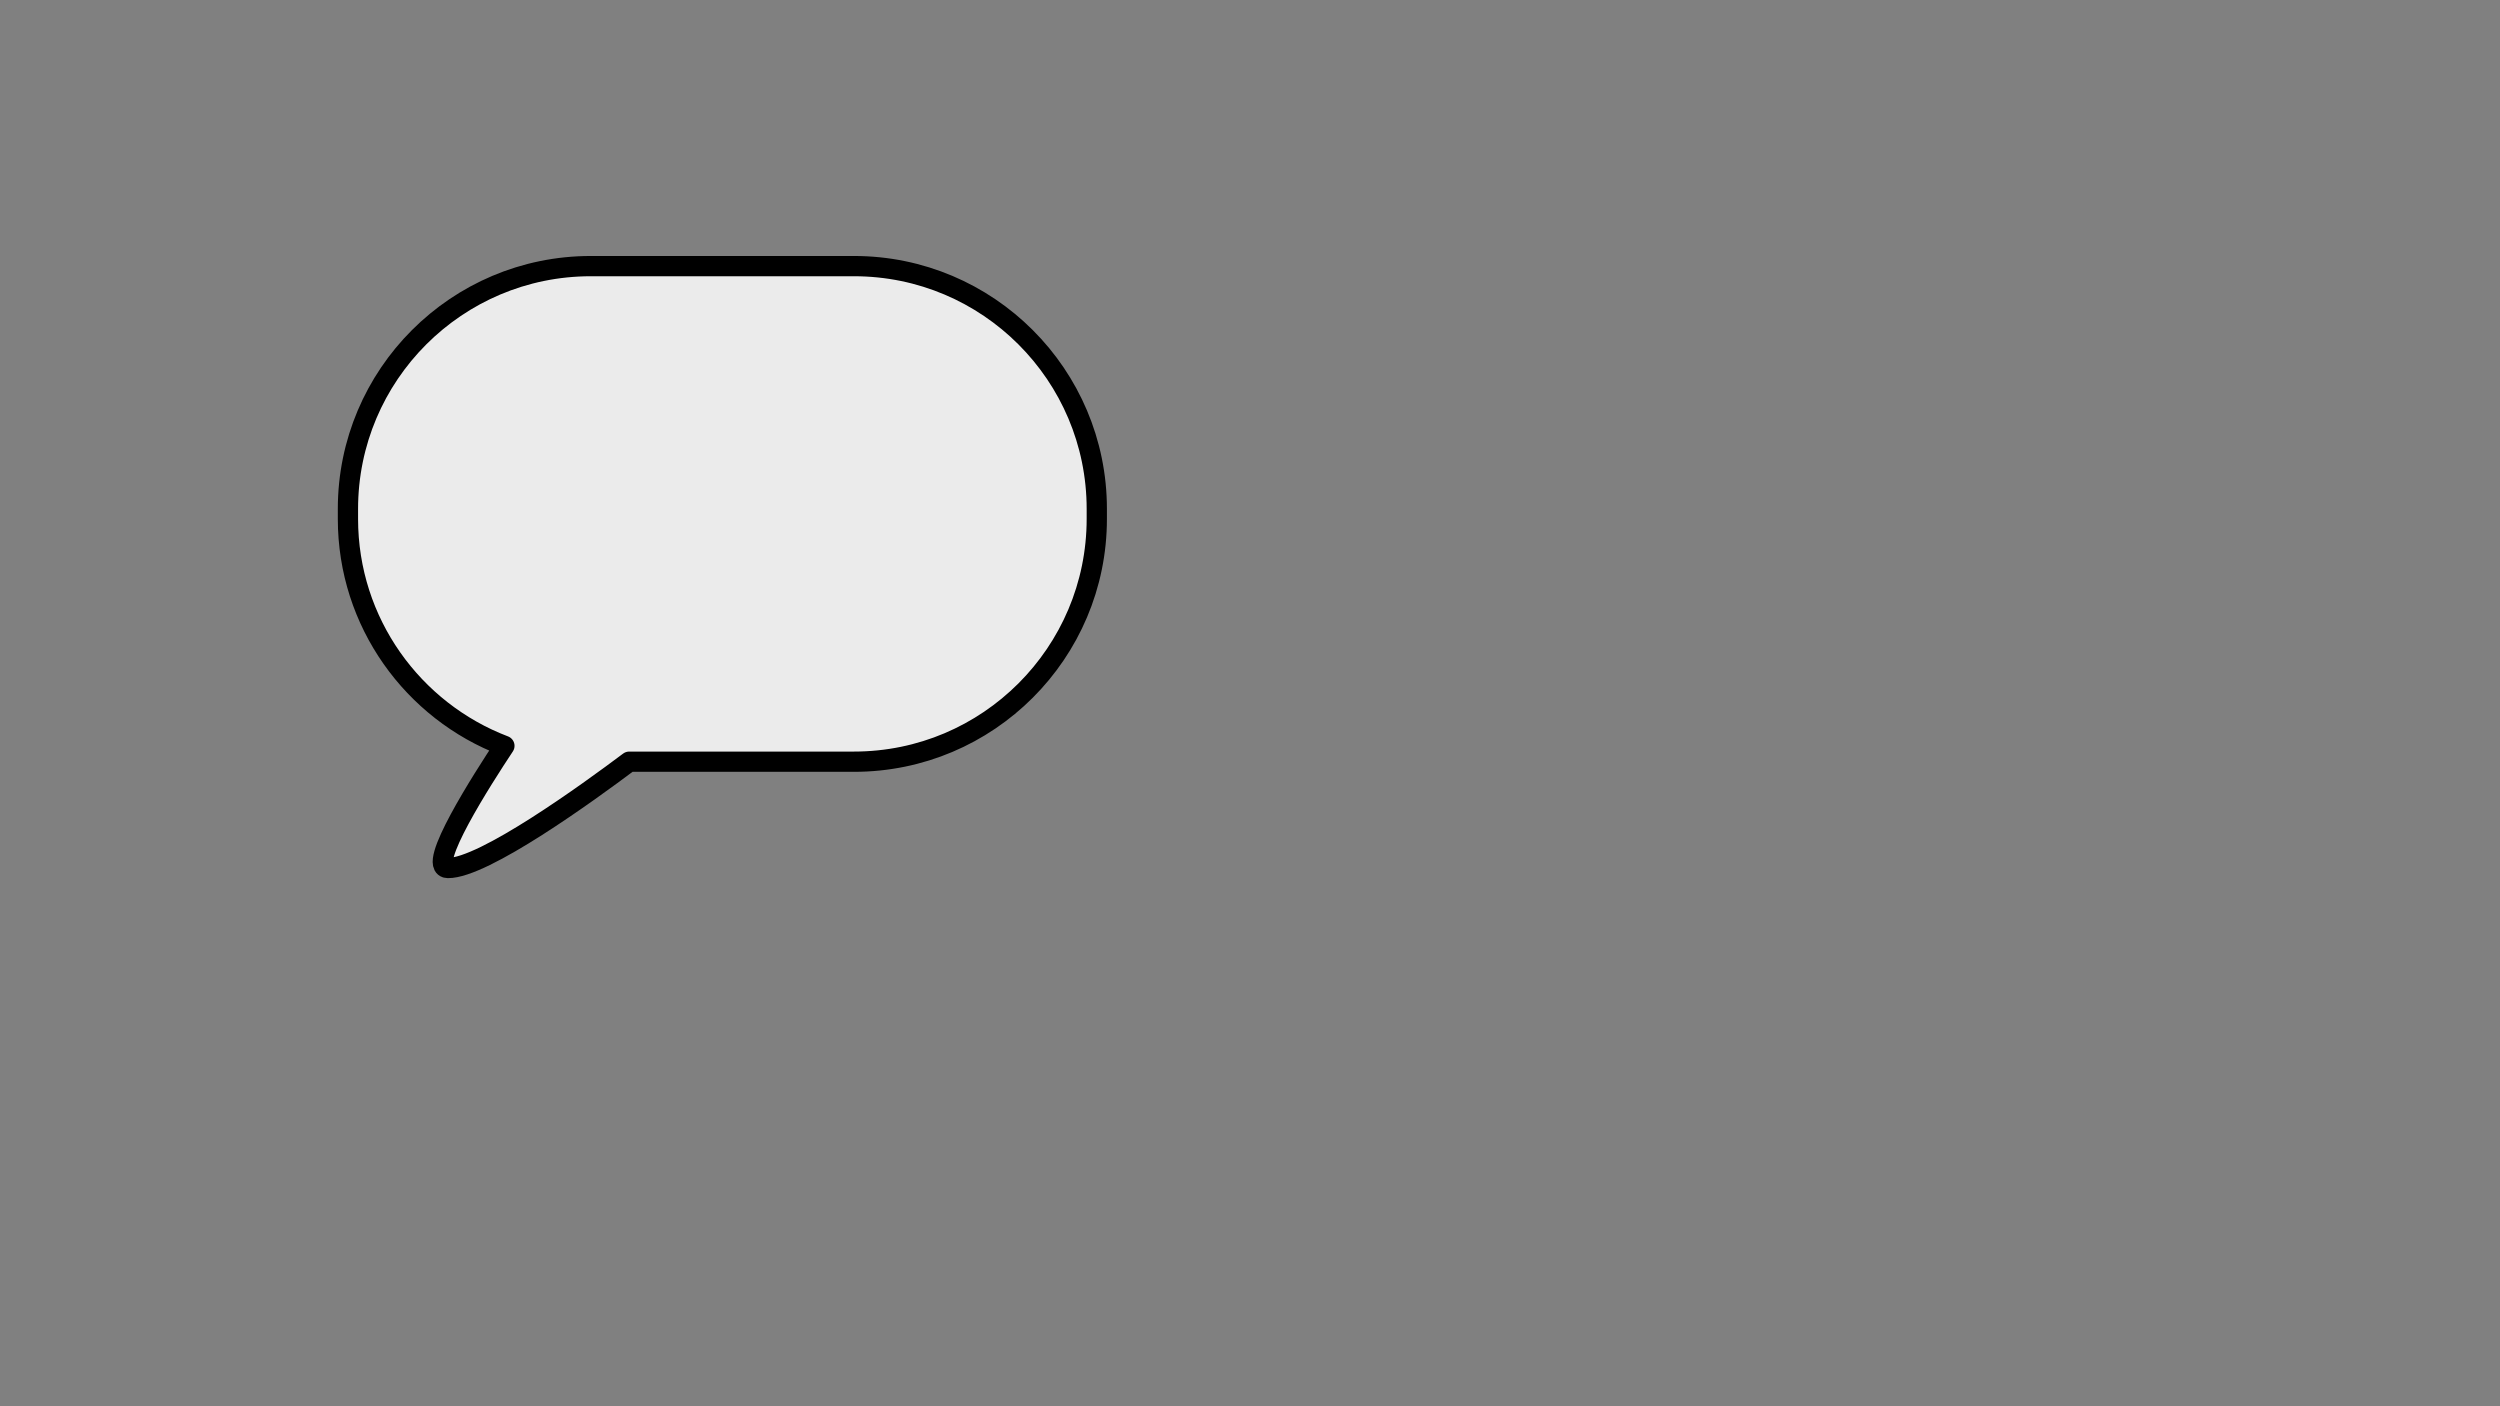 <?xml version="1.0" encoding="UTF-8" standalone="no"?>
<!DOCTYPE svg PUBLIC "-//W3C//DTD SVG 1.1//EN" "http://www.w3.org/Graphics/SVG/1.1/DTD/svg11.dtd">
<svg width="100%" height="100%" viewBox="0 0 1920 1080" version="1.1" xmlns="http://www.w3.org/2000/svg" xmlns:xlink="http://www.w3.org/1999/xlink" xml:space="preserve" xmlns:serif="http://www.serif.com/" style="fill-rule:evenodd;clip-rule:evenodd;stroke-linecap:round;stroke-linejoin:round;stroke-miterlimit:1.5;">
    <rect x="0" y="0" width="1920" height="1080" fill="#808080" stroke="none"/>
    <path d="M387.382,572.824C370.779,597.833 326.825,666.416 343.961,666.63C371.295,666.971 452.038,608.41 483.226,584.985L655.837,584.985C758.768,584.985 842.335,501.418 842.335,398.486L842.335,390.874C842.335,287.943 758.768,204.376 655.837,204.376L453.718,204.376C350.787,204.376 267.219,287.943 267.219,390.874L267.219,398.486C267.219,478.063 317.166,546.065 387.382,572.824Z" style="fill:rgb(235,235,235);stroke:black;stroke-width:15.56px;"/>
</svg>
